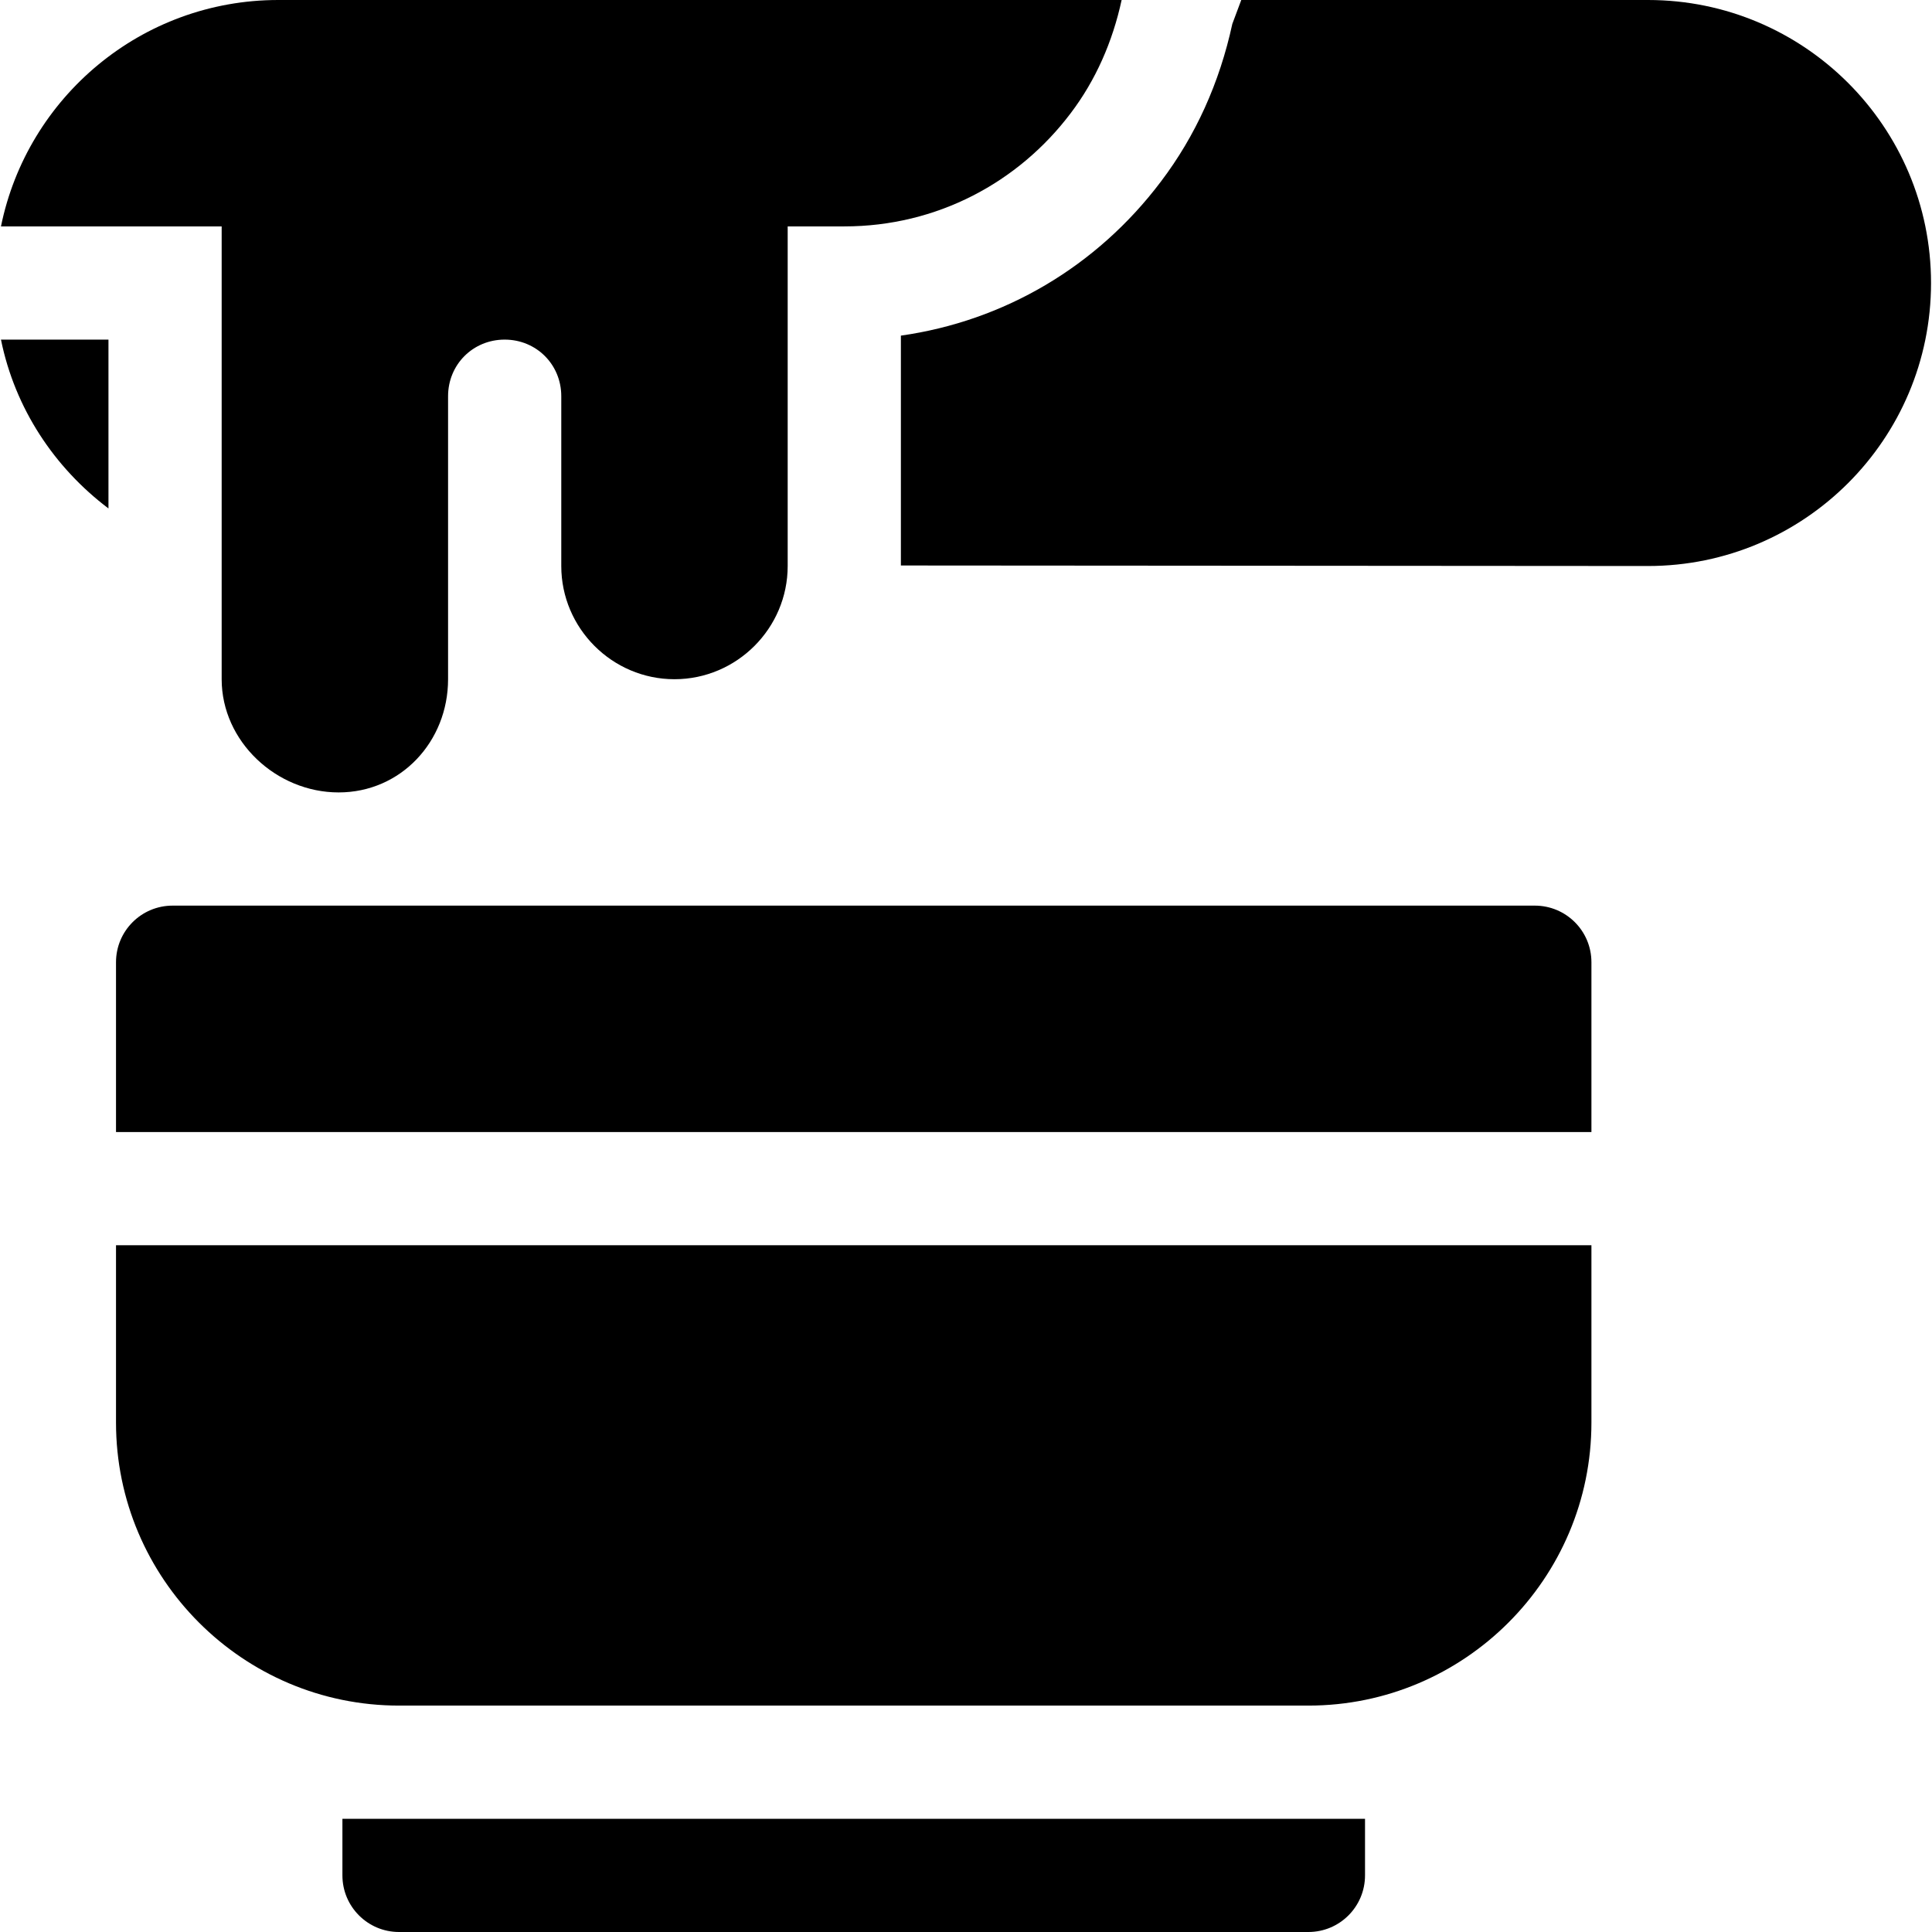 <?xml version="1.0" encoding="iso-8859-1"?>
<!-- Generator: Adobe Illustrator 19.0.0, SVG Export Plug-In . SVG Version: 6.00 Build 0)  -->
<svg version="1.1" id="Capa_1" xmlns="http://www.w3.org/2000/svg" xmlns:xlink="http://www.w3.org/1999/xlink" x="0px" y="0px"
	 viewBox="0 0 512 512" style="enable-background:new 0 0 512 512;" xml:space="preserve">
<g>
	<g>
		<g>
			<path d="M436.993,150c0.063,0,0.112,0,0.155,0C437.106,150,437.054,150,436.993,150z"/>
			<path d="M436.744,0H328.949l-2.373,6.343c-3.384,15.615-9.741,29.663-18.926,41.777c-16.992,22.544-41.572,36.958-68.906,40.825
				v60.916c2.923,0.002,189.901,0.133,198.249,0.139c-0.07,0-0.153,0-0.249,0c41.4,0,75-33.6,75-75S478.144,0,436.744,0z"/>
			<path d="M437.148,150c0.061,0,0.101,0,0.121,0C437.247,150,437.204,150,437.148,150z"/>
		</g>
	</g>
</g>
<g>
	<g>
		<path d="M73.744,0C37.482,0,7.214,25.781,0.258,60h58.486c0,3.333,0,120,0,120c0,16.5,14.5,30,31,30s29-13.5,29-30v-75
			c0-8.401,6.599-15,15-15s15,6.599,15,15v45c0,16.5,13.5,30,30,30s30-13.5,30-30V60h15c24.6,0,46.199-11.7,60-30
			c6.599-8.701,11.1-18.9,13.5-30H73.744z"/>
	</g>
</g>
<g>
	<g>
		<path d="M0.256,90c3.704,18.246,14.156,33.926,28.488,44.742V90H0.256z"/>
	</g>
</g>
<g>
	<g>
		<path d="M90.744,482v15c0,8.284,6.716,15,15,15h241c8.284,0,15-6.716,15-15v-15H90.744z"/>
	</g>
</g>
<g>
	<g>
		<path d="M30.744,330v47c0,41.353,33.647,75,75,75h241c41.352,0,75-33.647,75-75v-47H30.744z"/>
	</g>
</g>
<g>
	<g>
		<path d="M406.744,240h-361c-8.291,0-15,6.709-15,15v45h391v-45C421.744,246.709,415.035,240,406.744,240z"/>
	</g>
</g>
<g>
</g>
<g>
</g>
<g>
</g>
<g>
</g>
<g>
</g>
<g>
</g>
<g>
</g>
<g>
</g>
<g>
</g>
<g>
</g>
<g>
</g>
<g>
</g>
<g>
</g>
<g>
</g>
<g>
</g>
</svg>

